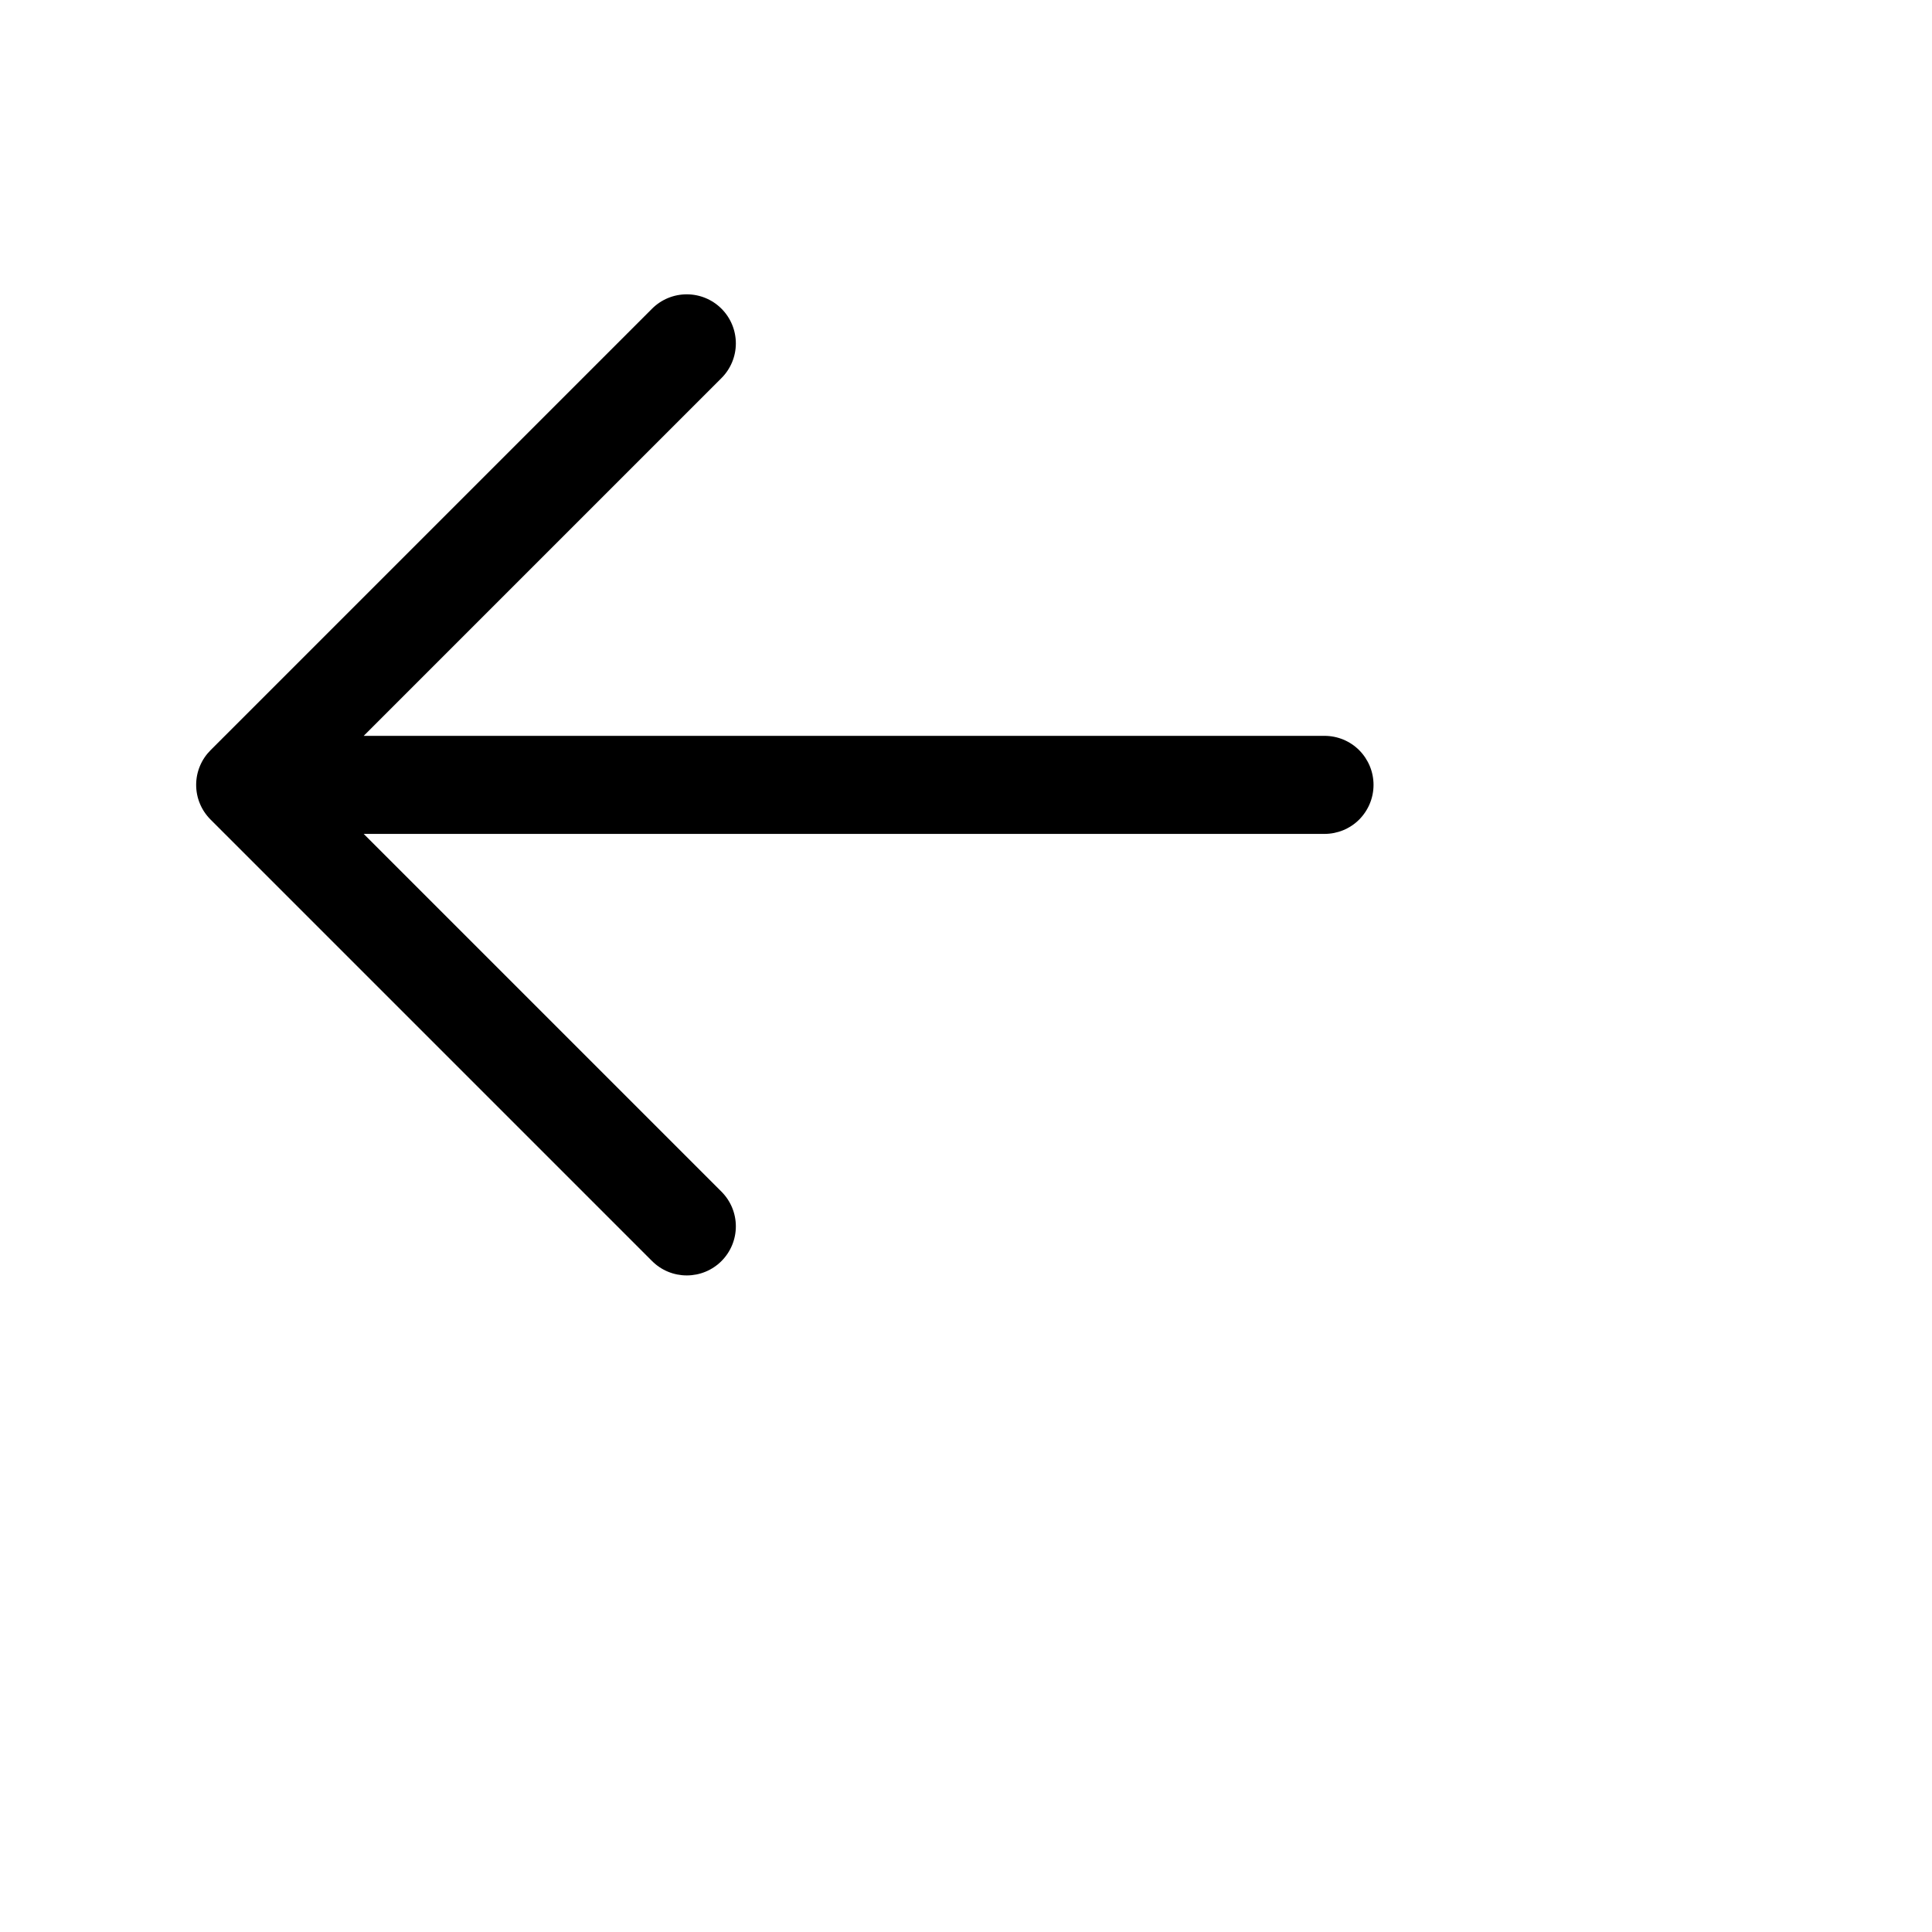 <svg width="32" height="32" viewBox="0 0 32 32" fill="none" xmlns="http://www.w3.org/2000/svg">
<path d="M3.488 12.425L10.8 5.113C10.953 4.96 11.159 4.875 11.375 4.875C11.591 4.875 11.797 4.96 11.95 5.113C12.102 5.265 12.188 5.472 12.188 5.688C12.188 5.903 12.102 6.11 11.95 6.262L6.024 12.188L21.938 12.188C22.153 12.188 22.36 12.273 22.512 12.425C22.664 12.578 22.75 12.784 22.75 13C22.75 13.216 22.664 13.422 22.512 13.575C22.36 13.727 22.153 13.812 21.938 13.812L6.024 13.812L11.95 19.738C12.102 19.89 12.188 20.097 12.188 20.312C12.188 20.528 12.102 20.735 11.95 20.887C11.797 21.04 11.591 21.125 11.375 21.125C11.159 21.125 10.953 21.04 10.8 20.887L3.488 13.575C3.412 13.499 3.352 13.41 3.311 13.311C3.27 13.213 3.249 13.107 3.249 13C3.249 12.893 3.27 12.787 3.311 12.689C3.352 12.59 3.412 12.501 3.488 12.425Z" fill="black"/>
</svg>
